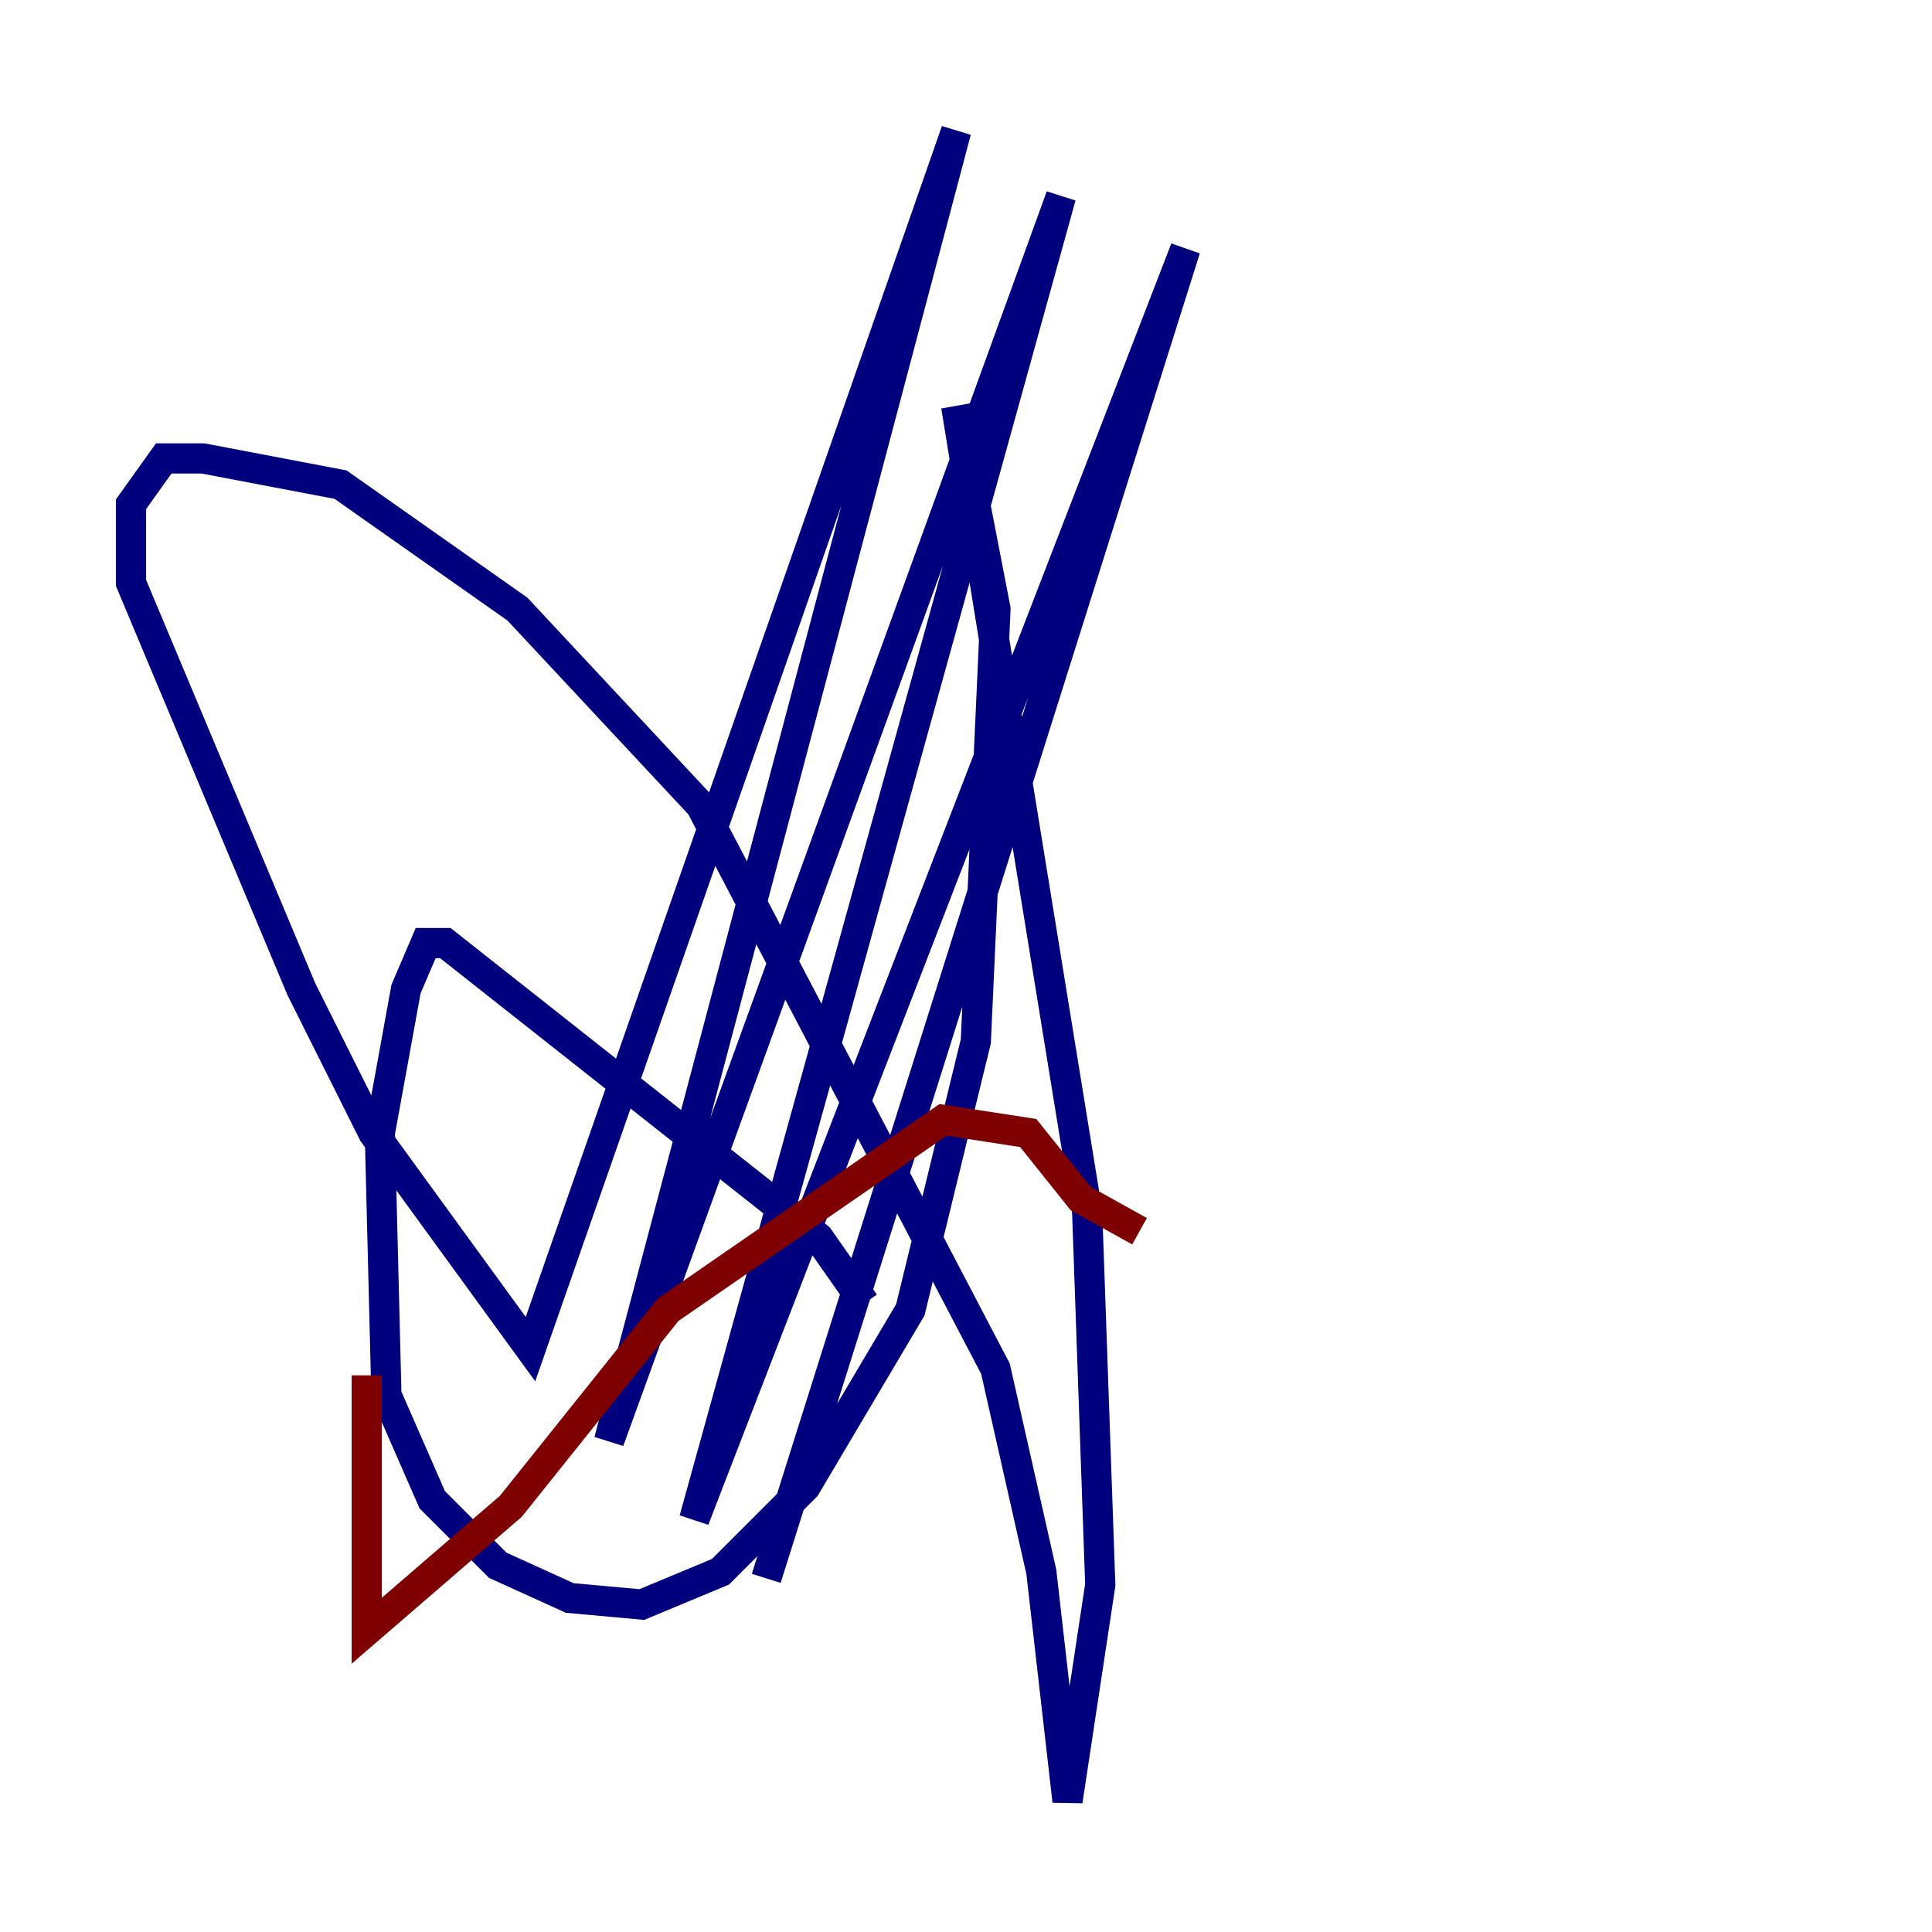 <?xml version="1.0" encoding="utf-8" ?>
<svg baseProfile="tiny" height="128" version="1.2" viewBox="0,0,128,128" width="128" xmlns="http://www.w3.org/2000/svg" xmlns:ev="http://www.w3.org/2001/xml-events" xmlns:xlink="http://www.w3.org/1999/xlink"><defs /><polyline fill="none" points="57.275,86.346 54.237,82.007 29.505,62.481 28.203,62.481 26.902,65.519 25.166,75.064 25.6,92.42 28.637,99.363 32.976,103.702 37.749,105.871 42.522,106.305 47.729,104.136 53.37,98.495 60.312,86.78 64.651,68.99 65.953,40.352 63.349,26.902 72.027,80.271 72.895,105.003 70.725,119.322 68.99,104.136 65.953,90.685 46.427,53.37 34.278,40.352 22.563,32.108 13.451,30.373 10.848,30.373 8.678,33.41 8.678,38.617 19.959,65.519 24.732,75.064 35.146,89.383 63.349,8.678 40.352,95.458 70.291,13.017 45.993,100.664 78.536,16.488 50.766,104.57 78.536,16.488" stroke="#00007f" stroke-width="2" /><polyline fill="none" points="75.498,81.573 71.593,79.403 68.122,75.064 62.481,74.197 44.258,86.78 33.844,99.797 24.298,108.041 24.298,91.119" stroke="#7f0000" stroke-width="2" /></svg>